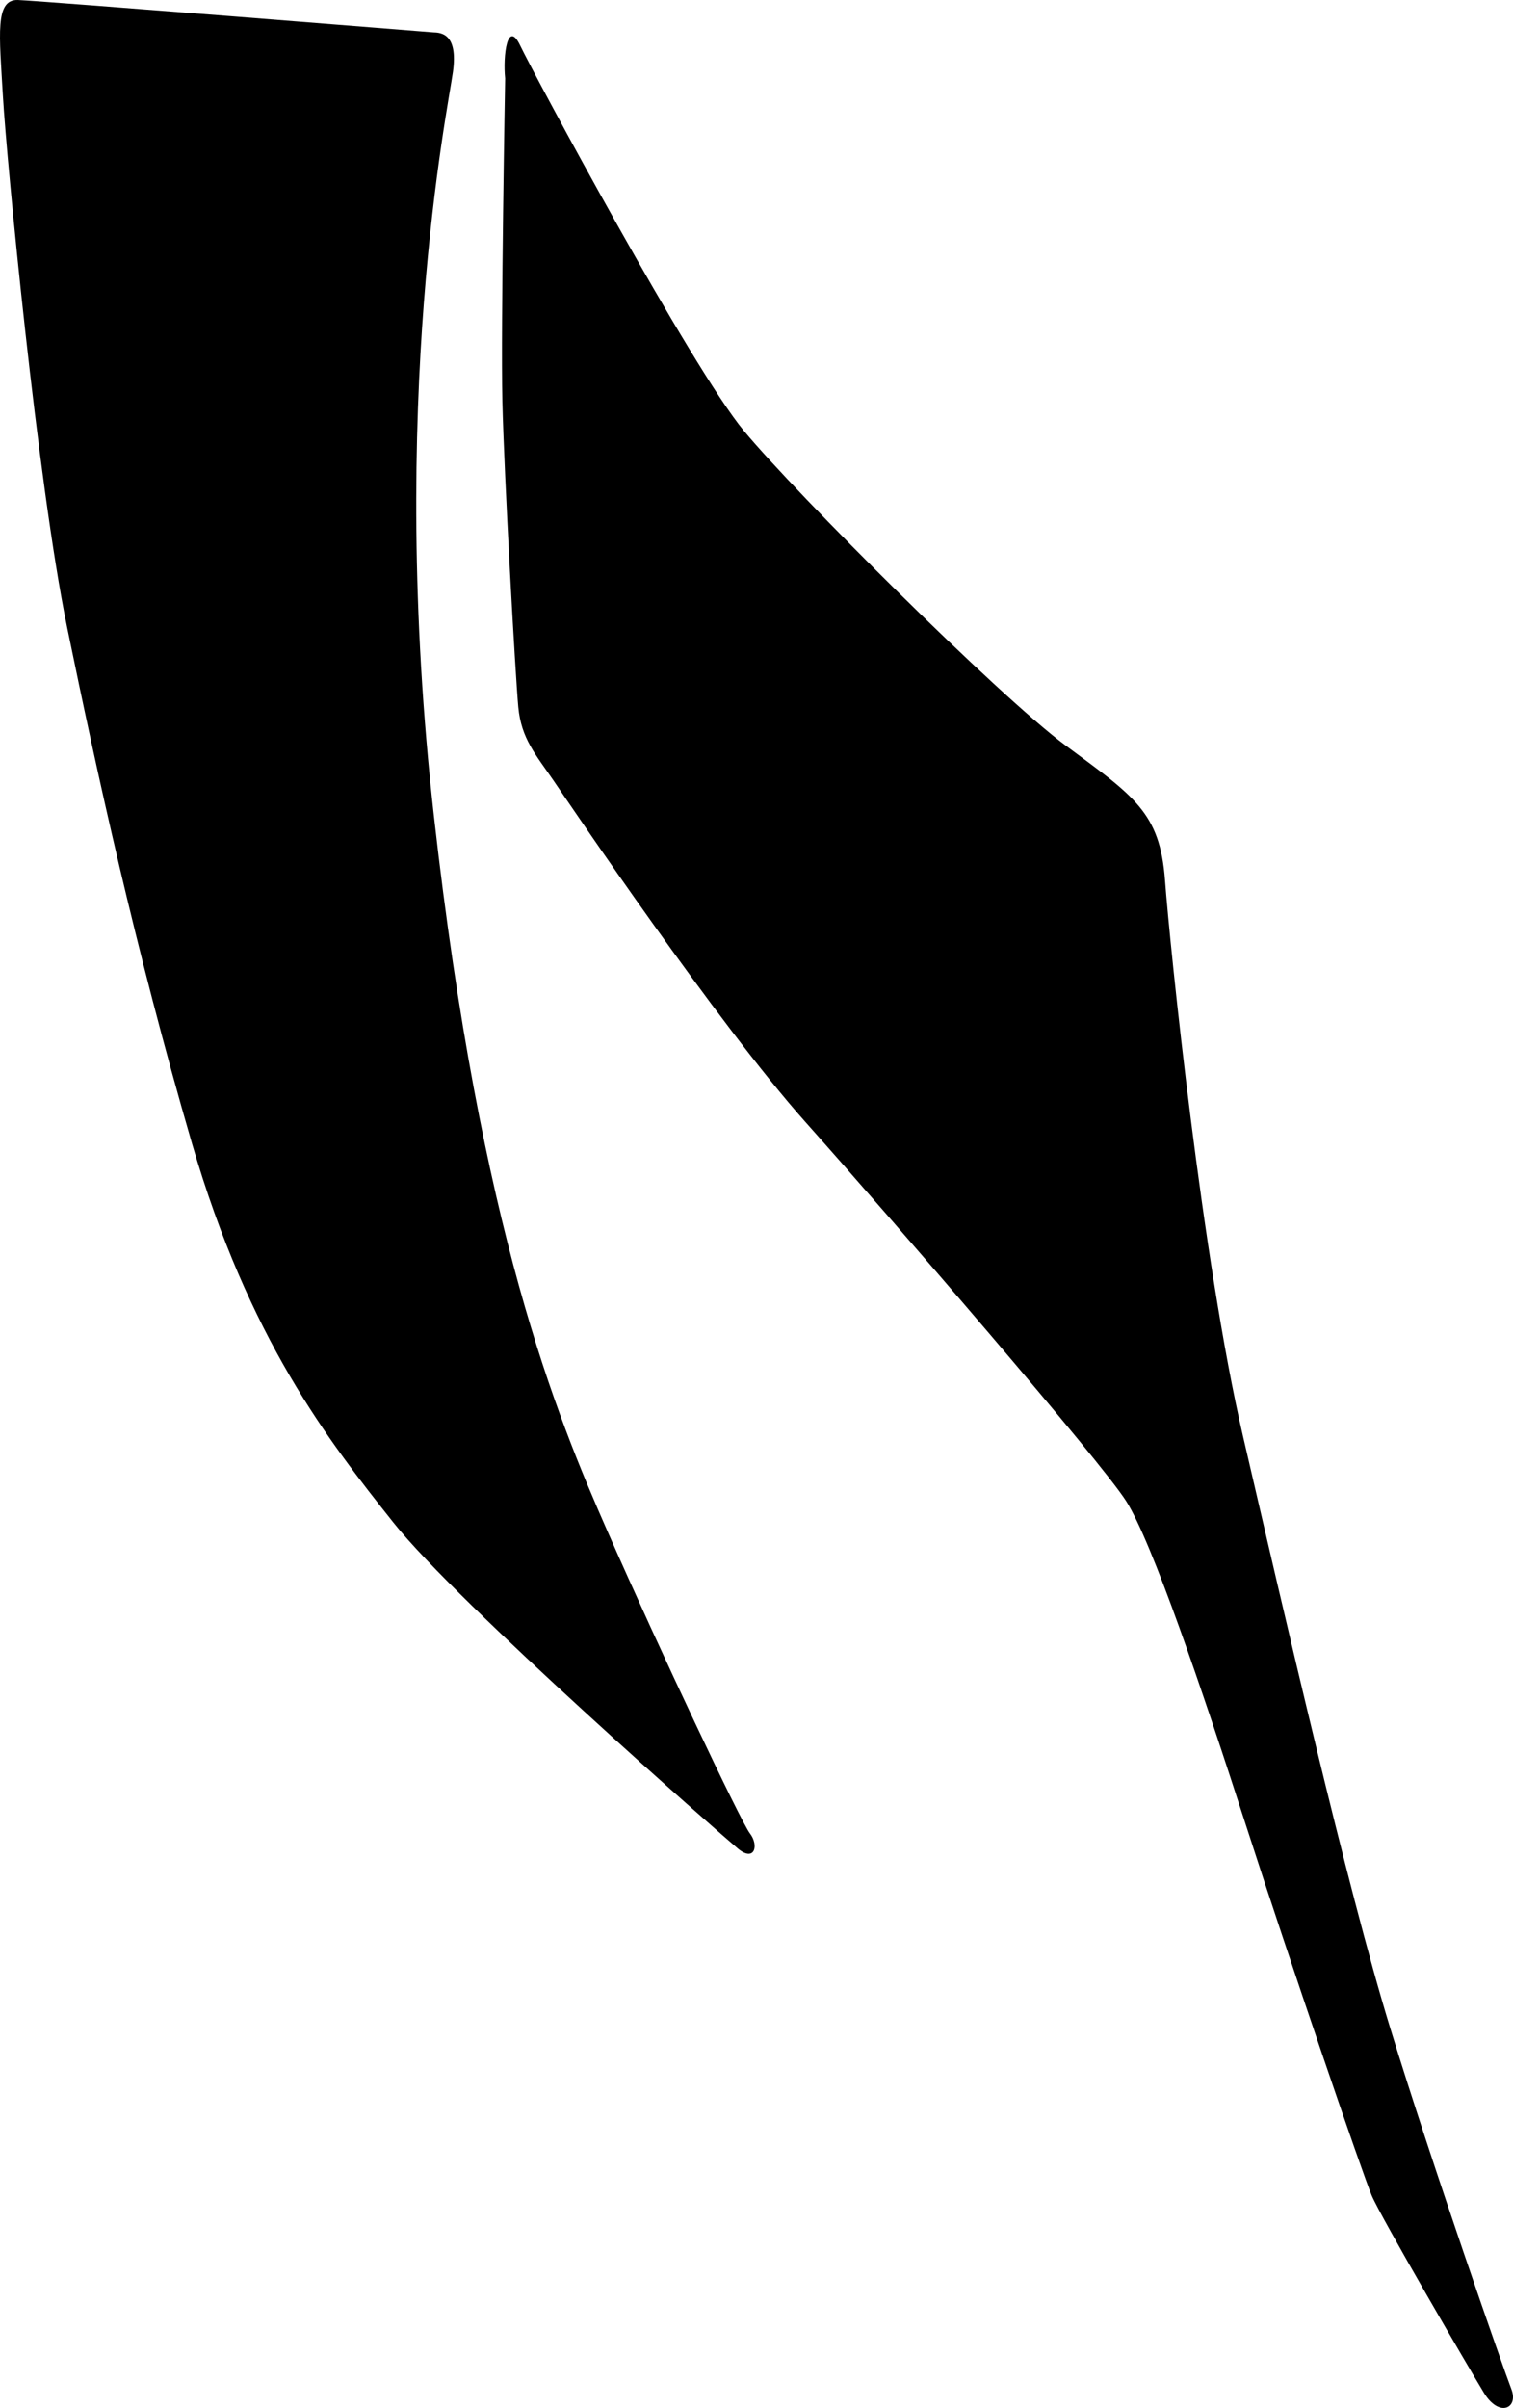 <?xml version="1.0" encoding="utf-8"?>
<!-- Generator: Adobe Illustrator 16.0.0, SVG Export Plug-In . SVG Version: 6.00 Build 0)  -->
<!DOCTYPE svg PUBLIC "-//W3C//DTD SVG 1.1//EN" "http://www.w3.org/Graphics/SVG/1.1/DTD/svg11.dtd">
<svg version="1.1" id="Layer_1" xmlns="http://www.w3.org/2000/svg" xmlns:xlink="http://www.w3.org/1999/xlink" x="0px" y="0px"
	 width="940.93px" height="1496.807px" viewBox="0 0 940.93 1496.807" enable-background="new 0 0 940.93 1496.807"
	 xml:space="preserve">
<path d="M269.332,20.101c4.811,0.172,15.633,0.561,12.361,24.523c-3.266,23.962-41.042,204.412-11.791,463.116
	c29.25,258.706,75.786,371.141,108.069,444.54c32.284,73.396,82.644,179.951,88.396,187.381c5.753,7.432,2.961,18.166-7.561,9.36
	c-10.522-8.806-173.947-151.923-214.265-202.731c-40.316-50.81-89.823-113.988-125.191-235.657
	c-35.368-121.668-59.144-230.88-77.598-320.639C23.302,300.238,4.049,98.48,1.823,59.871C-0.406,21.264-3.236-0.51,11.193,0.009
	C25.623,0.525,269.332,20.101,269.332,20.101z M314.15,48.762c-1.494-14.133,1.446-37.124,9.378-20.395
	c7.937,16.727,106.383,200.074,139.131,239.477c32.749,39.404,157.493,163.988,200.03,195.54
	c42.537,31.554,58.666,41.516,61.814,83.654c3.146,42.144,23.243,237.056,48.504,345.685
	c25.258,108.63,64.854,280.898,91.465,367.623c26.613,86.725,70.754,212.756,75.428,224.715c4.676,11.963-7.537,17.973-17.059,2.33
	c-9.521-15.641-63.974-108.988-69.73-122.539c-5.758-13.551-51.313-146.773-78.432-230.822
	c-27.117-84.049-58.322-175.793-74.357-200.973c-16.037-25.178-144.524-174.014-199.418-235.589
	c-54.89-61.577-145.849-196.424-156.707-212.315c-10.855-15.895-20.048-25.935-21.875-45.669
	c-1.826-19.729-8.847-144.316-9.897-190.223C311.365,203.358,314.15,48.762,314.15,48.762z"/>
</svg>
